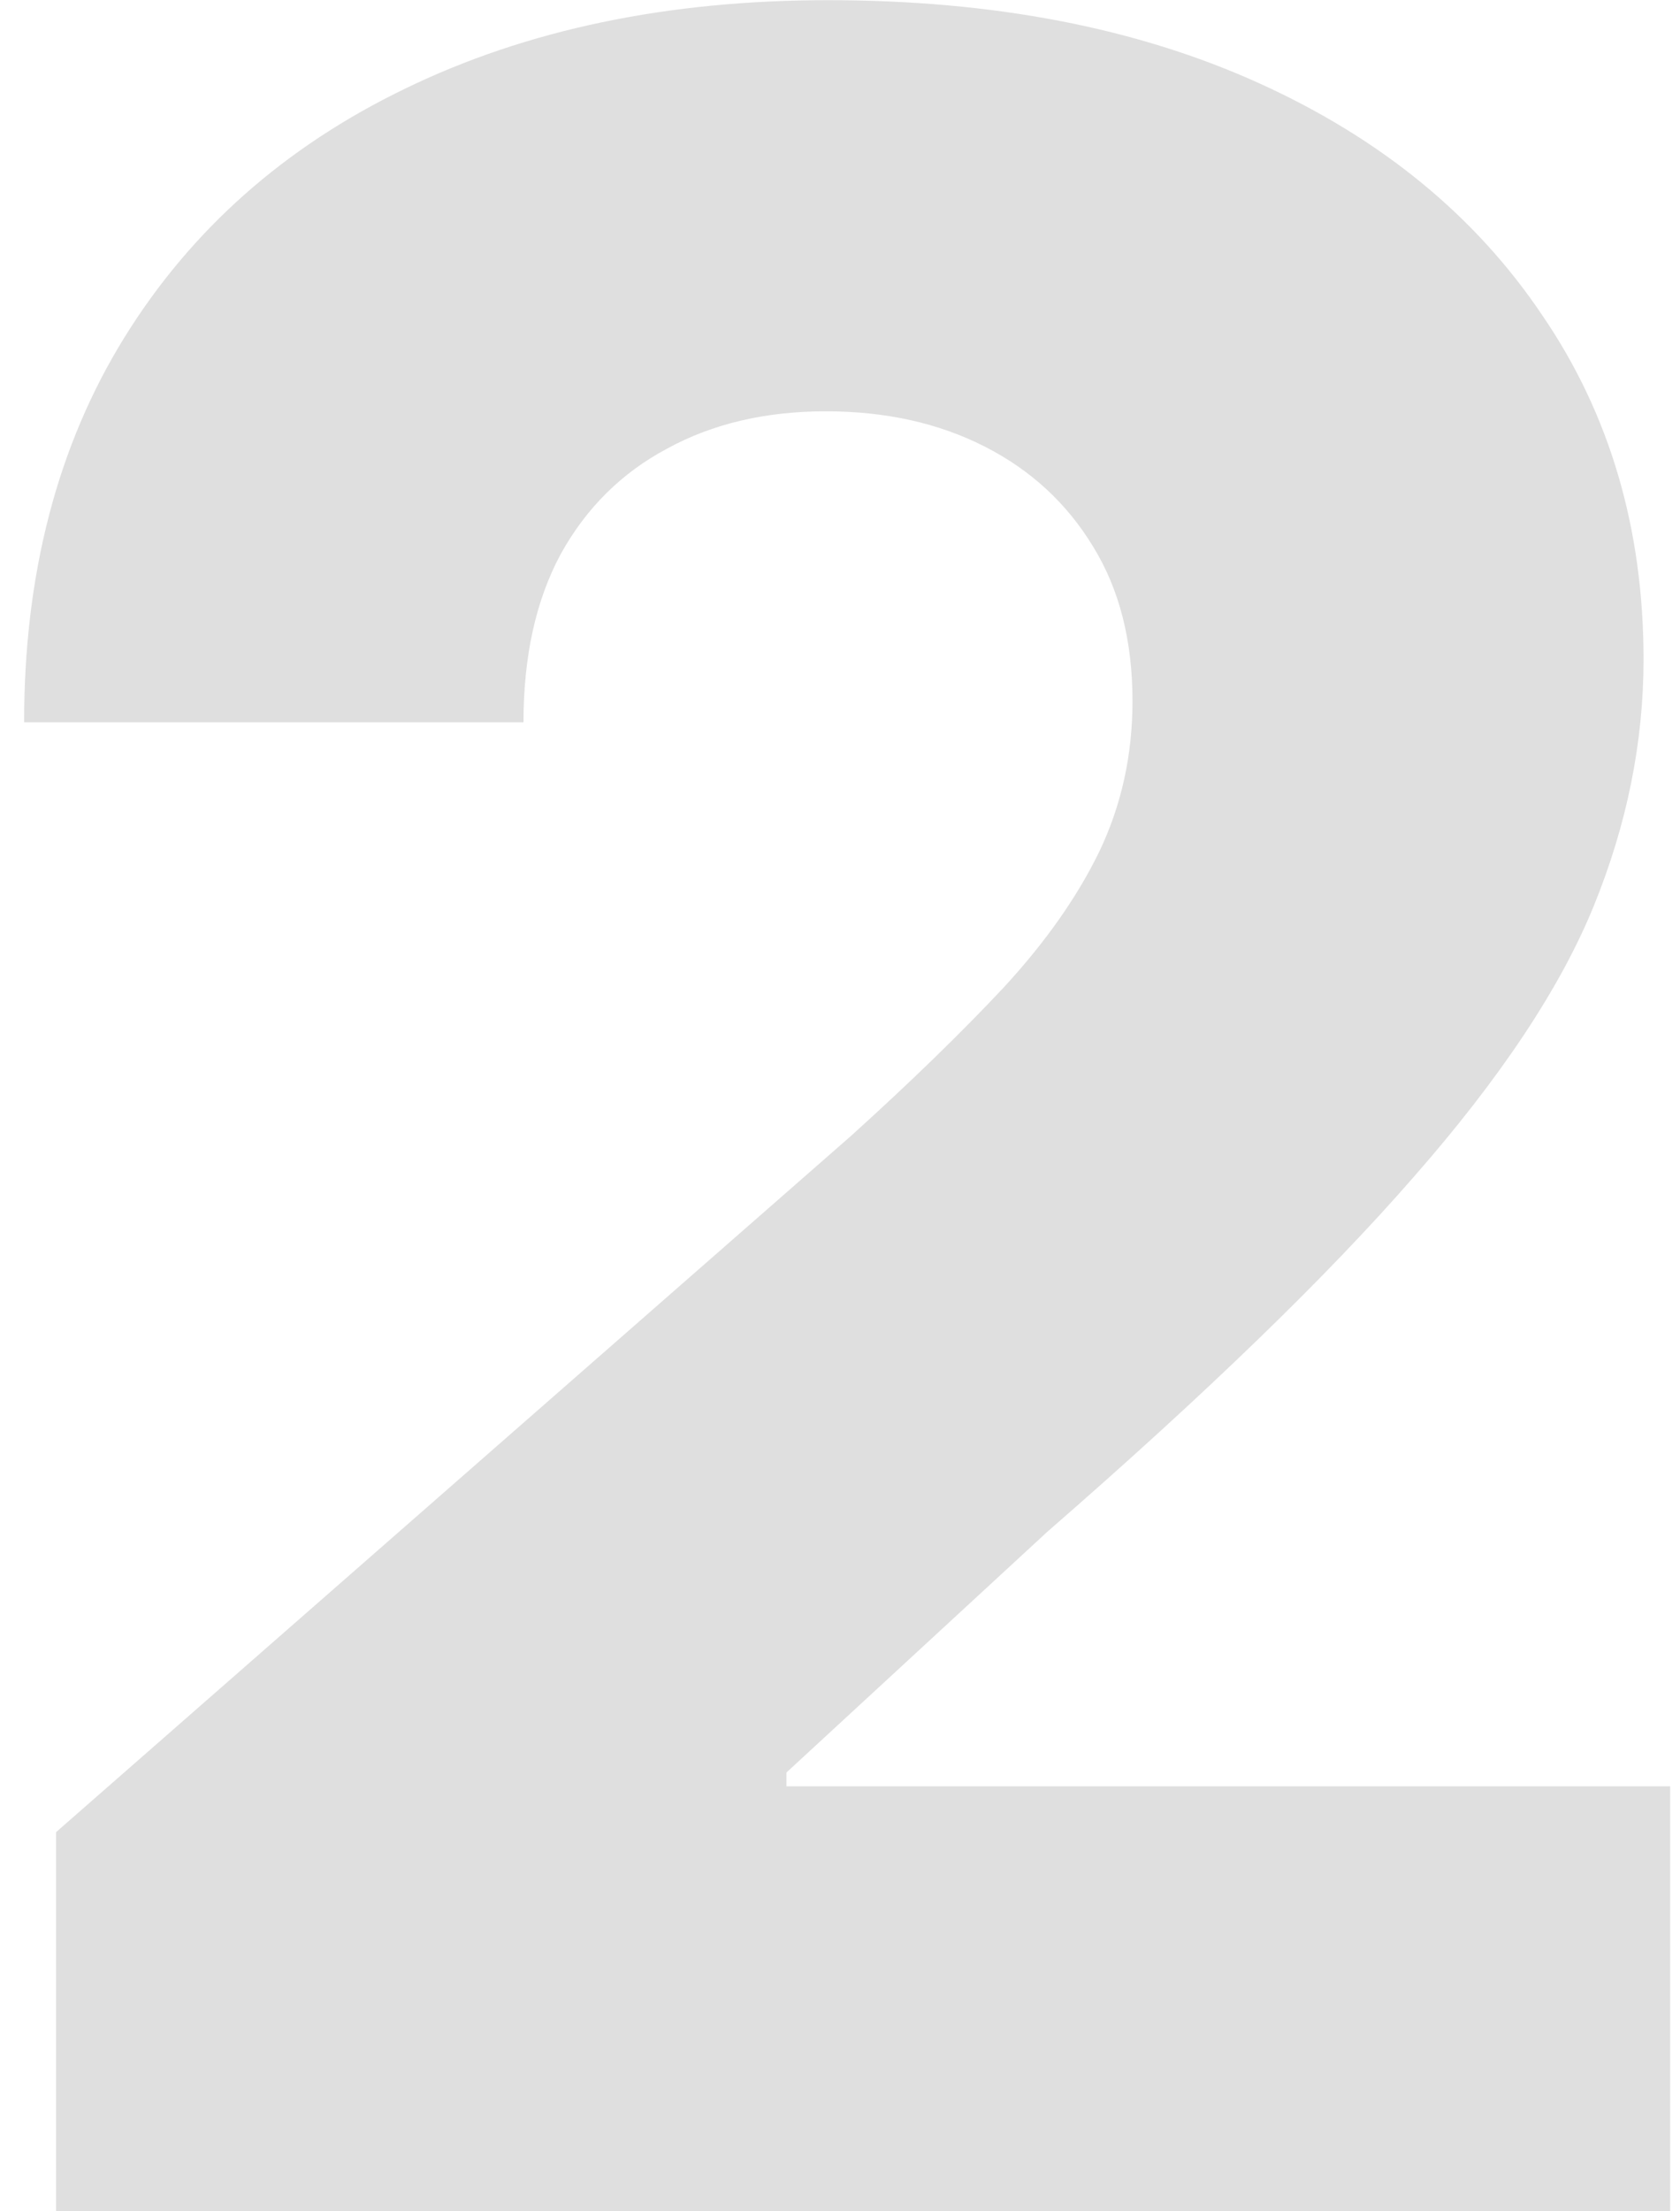 <svg width="57" height="75" viewBox="0 0 57 75" fill="none" xmlns="http://www.w3.org/2000/svg">
<path d="M1.902 75V62.14L28.887 38.514C30.91 36.684 32.632 35.01 34.053 33.493C35.474 31.952 36.557 30.411 37.304 28.869C38.05 27.304 38.424 25.606 38.424 23.776C38.424 21.729 37.978 19.983 37.087 18.538C36.196 17.069 34.968 15.937 33.402 15.142C31.837 14.347 30.043 13.95 28.02 13.95C25.973 13.95 24.179 14.371 22.637 15.214C21.096 16.033 19.892 17.225 19.025 18.791C18.182 20.356 17.761 22.259 17.761 24.498H0.818C0.818 19.465 1.95 15.118 4.214 11.457C6.478 7.797 9.657 4.979 13.751 3.004C17.869 1.005 22.649 0.006 28.092 0.006C33.703 0.006 38.58 0.945 42.722 2.824C46.865 4.702 50.068 7.327 52.331 10.699C54.619 14.046 55.763 17.936 55.763 22.367C55.763 25.185 55.197 27.978 54.066 30.748C52.934 33.517 50.899 36.576 47.961 39.923C45.046 43.271 40.904 47.281 35.534 51.953L26.683 60.117V60.586H56.666V75H1.902Z" fill="#DFDFDF"/>
</svg>

